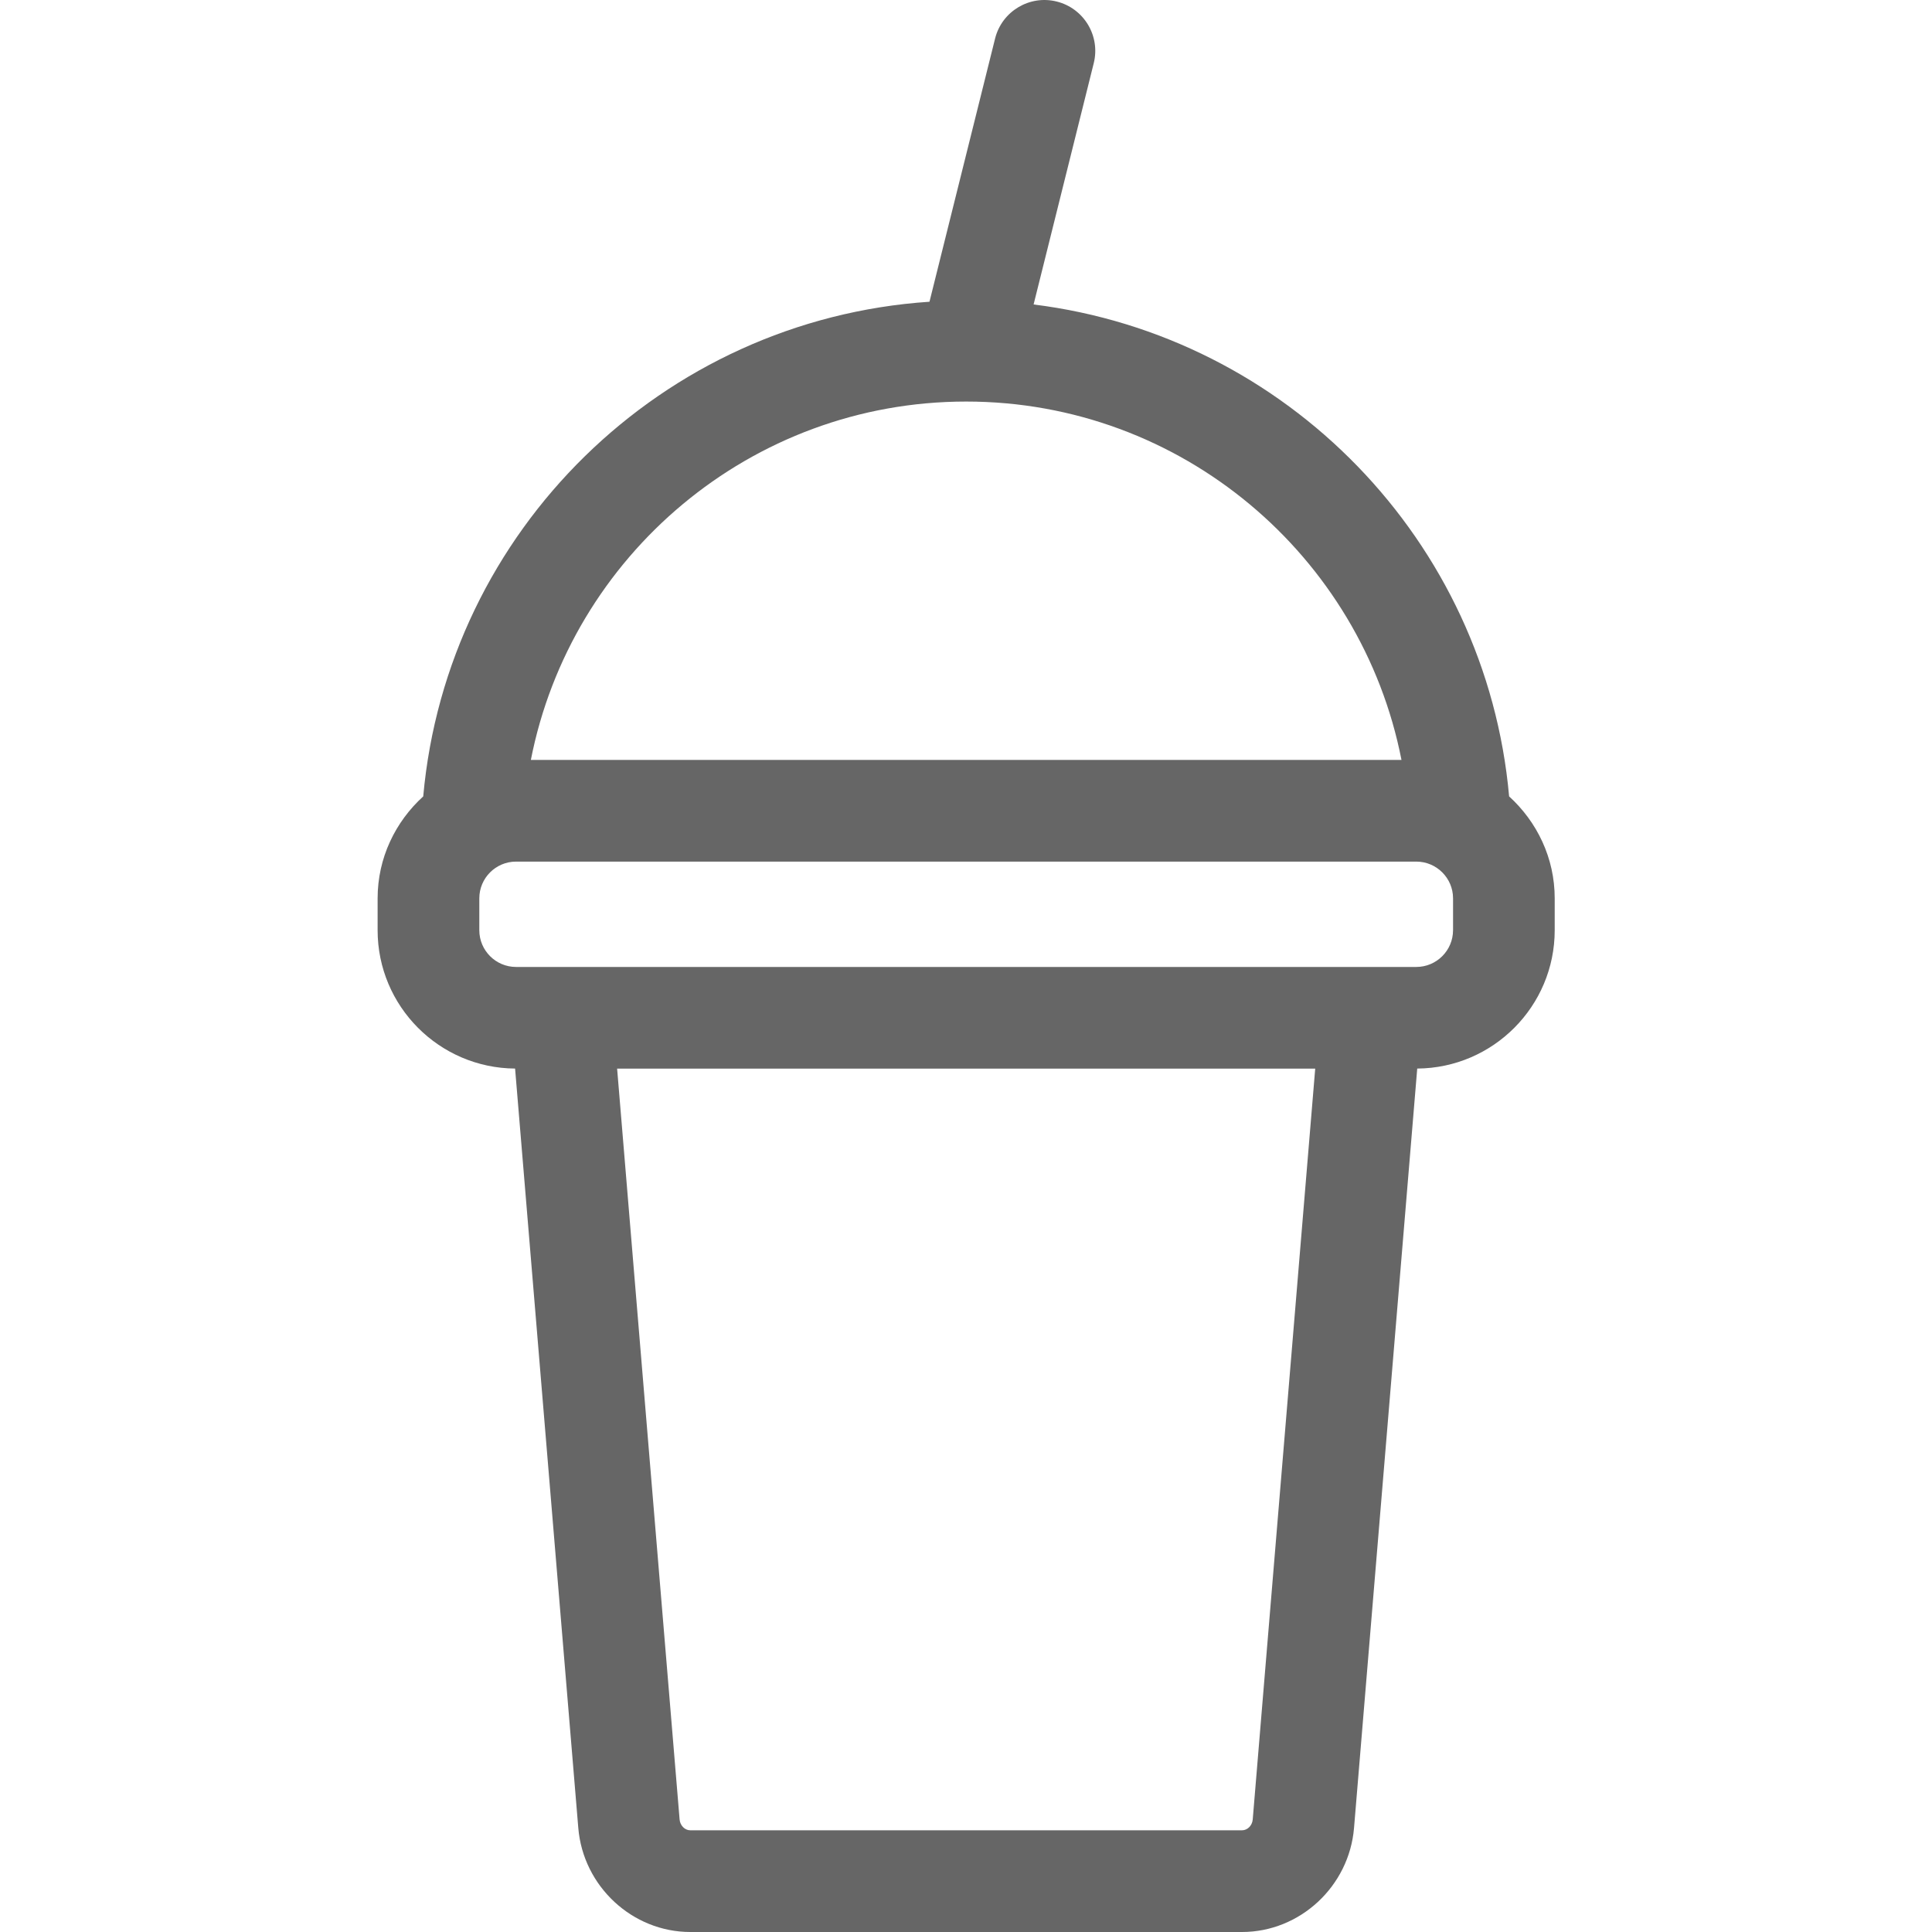 <?xml version="1.0" standalone="no"?><!DOCTYPE svg PUBLIC "-//W3C//DTD SVG 1.1//EN" "http://www.w3.org/Graphics/SVG/1.1/DTD/svg11.dtd"><svg t="1597546019911" class="icon" viewBox="0 0 1024 1024" version="1.1" xmlns="http://www.w3.org/2000/svg" p-id="11844" xmlns:xlink="http://www.w3.org/1999/xlink" width="32" height="32"><defs><style type="text/css"></style></defs><path d="M799.863 422.097c-12.111-135.428-117.936-244.074-252.033-260.718l31.883-127.906c3.593-14.438-5.194-29.063-19.633-32.665-14.42-3.603-29.072 5.194-32.665 19.633l-34.769 139.487c-141.721 9.495-255.728 121.315-268.324 262.18-14.746 13.424-24.176 32.582-24.176 54.039v16.905c0 40.28 32.647 73.029 72.862 73.309l33.503 402.504c2.569 30.925 28.653 55.137 59.373 55.137h292.406c30.729 0 56.804-24.222 59.373-55.128l33.503-402.513c40.224-0.279 72.862-33.028 72.862-73.309v-16.905c0.009-21.467-9.43-40.625-24.166-54.048zM512.093 212.83c114.203 0 209.565 81.854 230.724 189.951h-461.449c21.159-108.106 116.521-189.951 230.724-189.951z m146.198 757.262H365.885c-2.914 0-5.399-2.504-5.679-5.706l-33.122-397.989h370.006L663.97 964.385c-0.279 3.202-2.765 5.706-5.679 5.706zM770.139 493.041c0 10.733-8.741 19.465-19.474 19.465H273.512c-10.733 0-19.465-8.732-19.465-19.465v-16.905c0-10.733 8.732-19.465 19.465-19.465h477.162c10.733 0 19.474 8.732 19.474 19.465v16.905z" fill="#666666" p-id="11845"></path></svg>